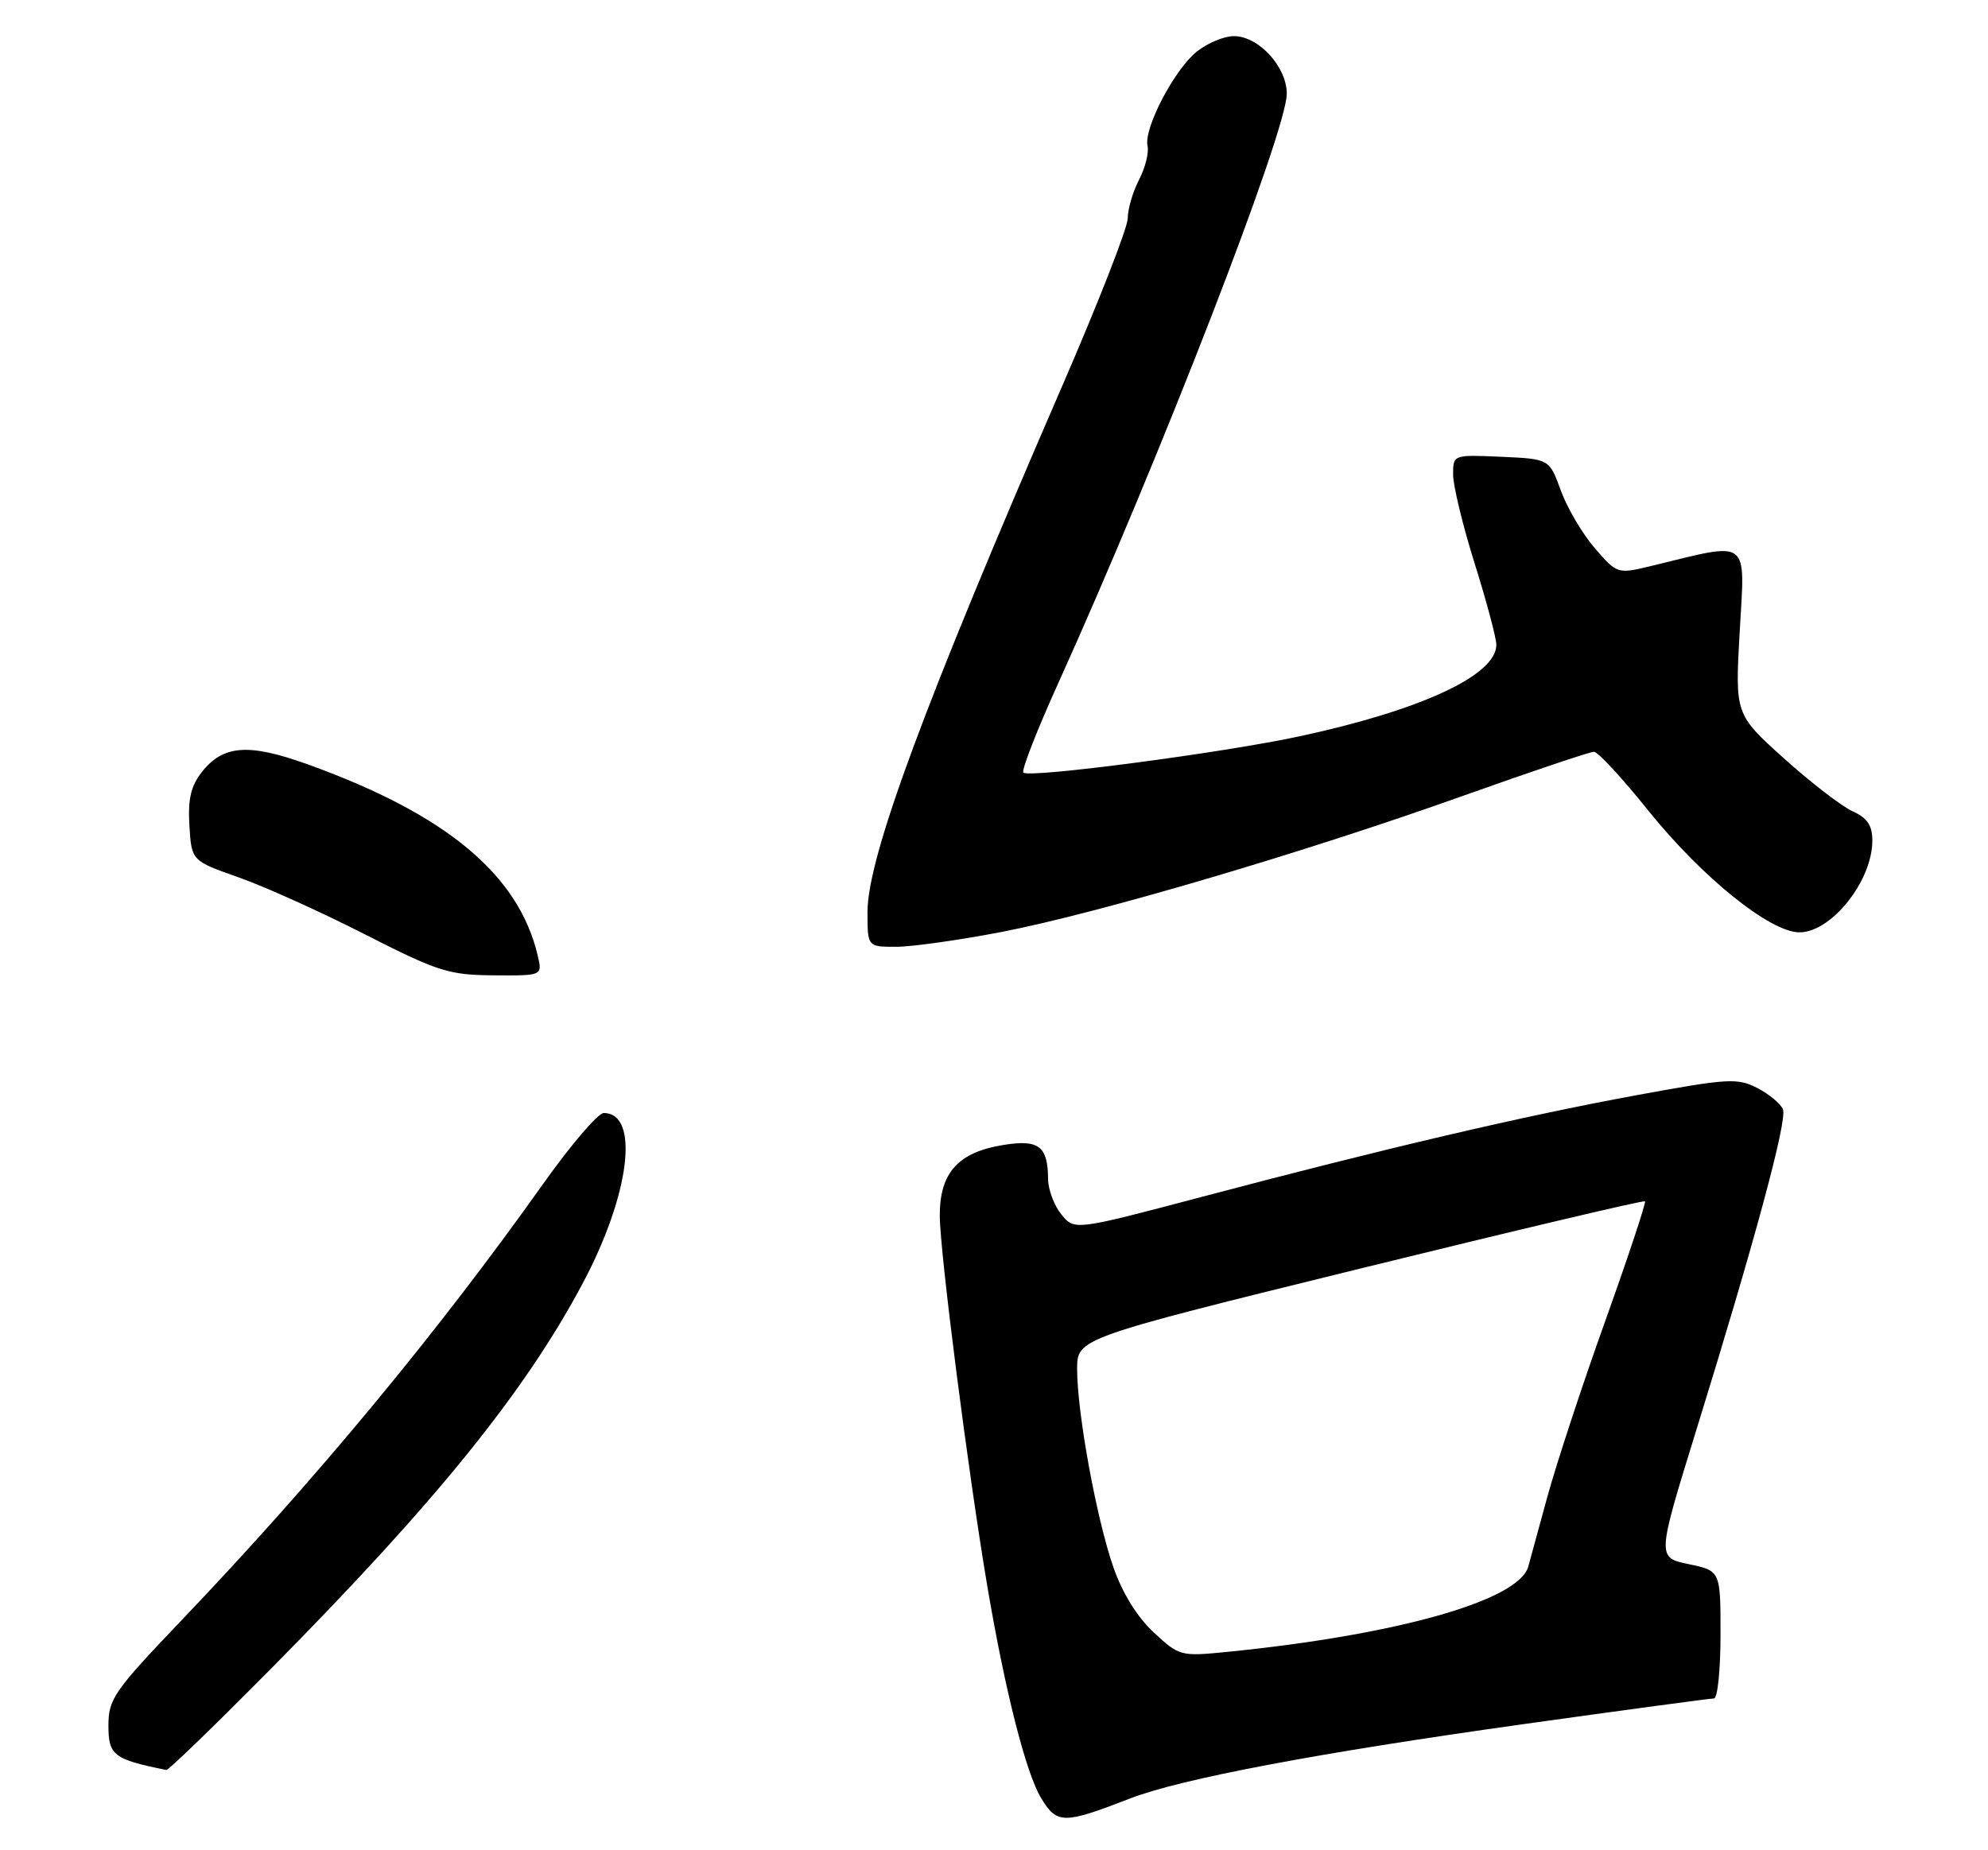 <?xml version="1.0" encoding="UTF-8" standalone="no"?>
<!DOCTYPE svg PUBLIC "-//W3C//DTD SVG 1.1//EN" "http://www.w3.org/Graphics/SVG/1.1/DTD/svg11.dtd" >
<svg xmlns="http://www.w3.org/2000/svg" xmlns:xlink="http://www.w3.org/1999/xlink" version="1.1" viewBox="0 0 275 256">
 <g >
 <path fill="currentColor"
d=" M 156.30 248.85 C 163.37 246.11 182.26 242.54 210.85 238.54 C 224.79 236.59 236.60 235.00 237.10 235.00 C 237.59 235.00 238.00 231.03 238.00 226.17 C 238.00 217.34 238.00 217.34 233.60 216.42 C 229.20 215.50 229.20 215.50 234.61 198.00 C 242.73 171.77 247.24 155.07 246.64 153.50 C 246.34 152.73 244.75 151.41 243.11 150.55 C 240.33 149.12 239.07 149.20 226.30 151.55 C 210.68 154.42 191.55 158.90 166.06 165.65 C 148.63 170.26 148.63 170.26 146.81 168.02 C 145.82 166.79 144.99 164.59 144.98 163.14 C 144.96 158.60 143.70 157.63 138.86 158.41 C 132.56 159.41 130.00 162.23 130.00 168.16 C 130.00 173.16 133.94 203.89 136.58 219.50 C 139.03 233.96 141.92 245.34 144.03 248.81 C 146.22 252.41 147.12 252.41 156.30 248.85 Z  M 37.62 230.75 C 60.29 207.83 72.63 192.57 80.62 177.54 C 87.15 165.27 88.53 154.00 83.51 154.00 C 82.73 154.00 78.98 158.39 75.17 163.75 C 60.48 184.45 43.61 204.81 25.07 224.23 C 15.74 234.01 15.00 235.07 15.00 238.79 C 15.00 242.87 15.73 243.43 23.01 244.90 C 23.30 244.95 29.87 238.59 37.62 230.75 Z  M 74.39 132.25 C 71.76 120.99 61.69 112.63 42.46 105.72 C 34.38 102.82 30.87 103.08 27.93 106.81 C 26.40 108.76 25.98 110.57 26.20 114.24 C 26.50 119.10 26.50 119.10 33.00 121.39 C 36.58 122.65 44.45 126.20 50.50 129.29 C 60.57 134.42 62.07 134.90 68.27 134.95 C 75.04 135.00 75.04 135.00 74.39 132.25 Z  M 138.53 128.95 C 151.94 126.36 180.42 117.96 202.50 110.07 C 211.85 106.74 219.95 104.01 220.50 104.02 C 221.05 104.03 224.43 107.69 228.00 112.14 C 235.43 121.39 244.87 129.00 248.92 129.00 C 253.34 129.00 259.00 121.88 259.00 116.31 C 259.00 114.20 258.31 113.17 256.25 112.24 C 254.74 111.55 250.46 108.25 246.75 104.91 C 240.00 98.83 240.00 98.83 240.66 87.27 C 241.40 74.36 242.19 74.95 228.61 78.26 C 223.73 79.45 223.73 79.45 220.61 75.85 C 218.90 73.86 216.78 70.28 215.91 67.87 C 214.32 63.50 214.32 63.50 207.66 63.20 C 201.00 62.91 201.00 62.91 201.01 65.70 C 201.02 67.24 202.36 72.78 204.00 78.00 C 205.64 83.22 206.98 88.26 206.99 89.20 C 207.02 93.41 196.62 98.25 179.75 101.88 C 169.12 104.17 142.35 107.69 141.56 106.90 C 141.27 106.60 143.46 100.98 146.44 94.41 C 160.50 63.30 178.00 18.15 178.00 12.97 C 178.00 9.24 174.11 5.00 170.68 5.00 C 169.35 5.00 167.07 5.94 165.60 7.10 C 162.49 9.55 158.19 17.75 158.74 20.18 C 158.95 21.11 158.42 23.22 157.56 24.88 C 156.70 26.54 156.00 28.94 156.00 30.21 C 156.00 31.49 151.90 41.97 146.89 53.51 C 127.88 97.34 120.00 118.62 120.00 126.19 C 120.00 131.00 120.00 131.00 123.95 131.00 C 126.12 131.00 132.68 130.08 138.53 128.95 Z  M 159.59 225.86 C 157.30 223.73 155.25 220.41 154.01 216.83 C 151.67 210.11 149.00 195.49 149.00 189.45 C 149.00 185.17 149.00 185.17 188.12 175.53 C 209.63 170.24 227.38 166.04 227.55 166.22 C 227.72 166.39 225.26 173.81 222.08 182.70 C 218.89 191.59 215.27 202.61 214.02 207.19 C 212.77 211.76 211.59 216.06 211.41 216.74 C 210.13 221.43 193.39 226.19 169.85 228.55 C 163.31 229.20 163.14 229.16 159.59 225.86 Z "/>
</g>
</svg>